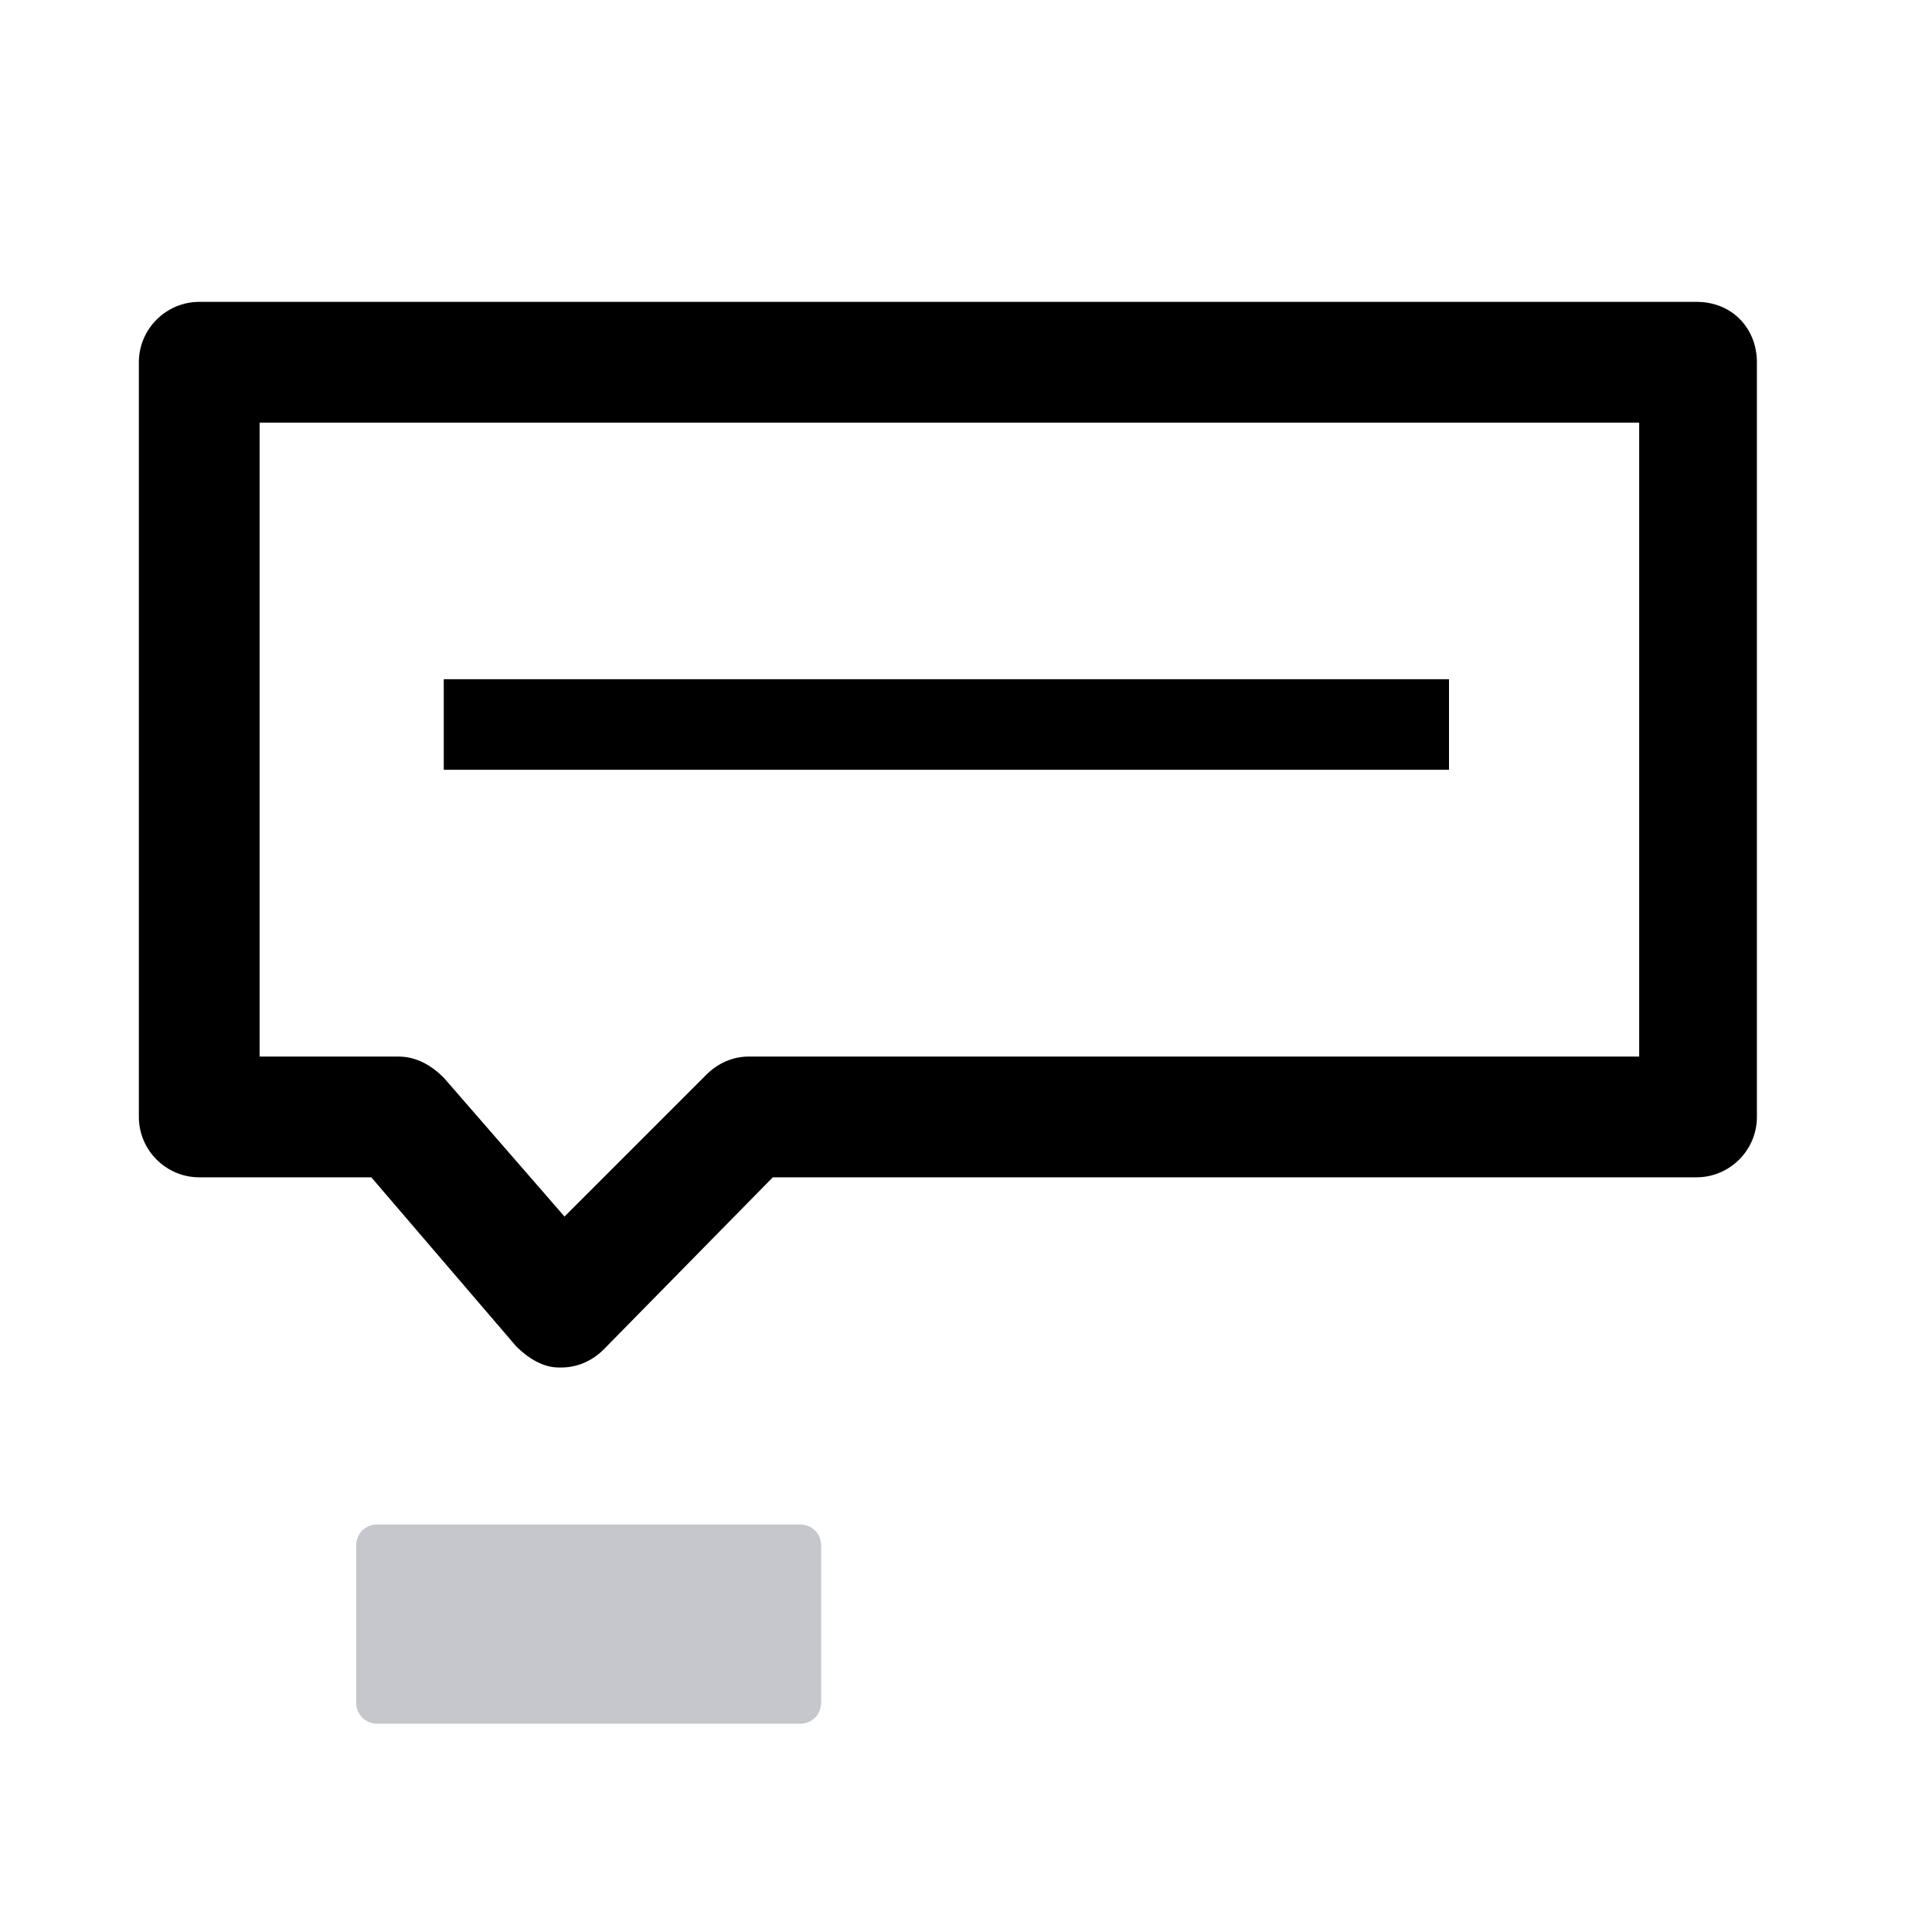 <svg version="1.1" id="图层_1"
  xmlns="http://www.w3.org/2000/svg"
  xmlns:xlink="http://www.w3.org/1999/xlink" x="0px" y="0px" viewBox="0 0 64 64" style="enable-background:new 0 0 64 64;" xml:space="preserve">
  <style type="text/css">
	.st0{fill:currentcolor;}
	.st1{opacity:0.7;fill:#ADB0B8;enable-background:new    ;}
  </style>
  <g>
    <g>
      <path class="st0" d="M56.2,10H6.6c-1.1,0-2,0.9-2,2v25c0,1.1,0.9,2,2,2h5.7l4.8,5.6c0.4,0.4,0.9,0.7,1.4,0.7c0,0,0,0,0.1,0
			c0.5,0,1-0.2,1.4-0.6l5.6-5.7h30.6c1.1,0,2-0.9,2-2V12C58.2,10.9,57.4,10,56.2,10z M54.2,35H24.8c-0.5,0-1,0.2-1.4,0.6l-4.7,4.7
			l-4-4.6c-0.4-0.4-0.9-0.7-1.5-0.7H8.6V14h45.7v21H54.2z"/>
      <rect x="14.7" y="22.5" class="st0" width="33.3" height="3"/>
    </g>
    <path class="st1" d="M26.5,57.1h-14c-0.4,0-0.7-0.3-0.7-0.7v-5.2c0-0.4,0.3-0.7,0.7-0.7h14c0.4,0,0.7,0.3,0.7,0.7v5.2
		C27.2,56.8,26.9,57.1,26.5,57.1z"/>
  </g>
</svg>
